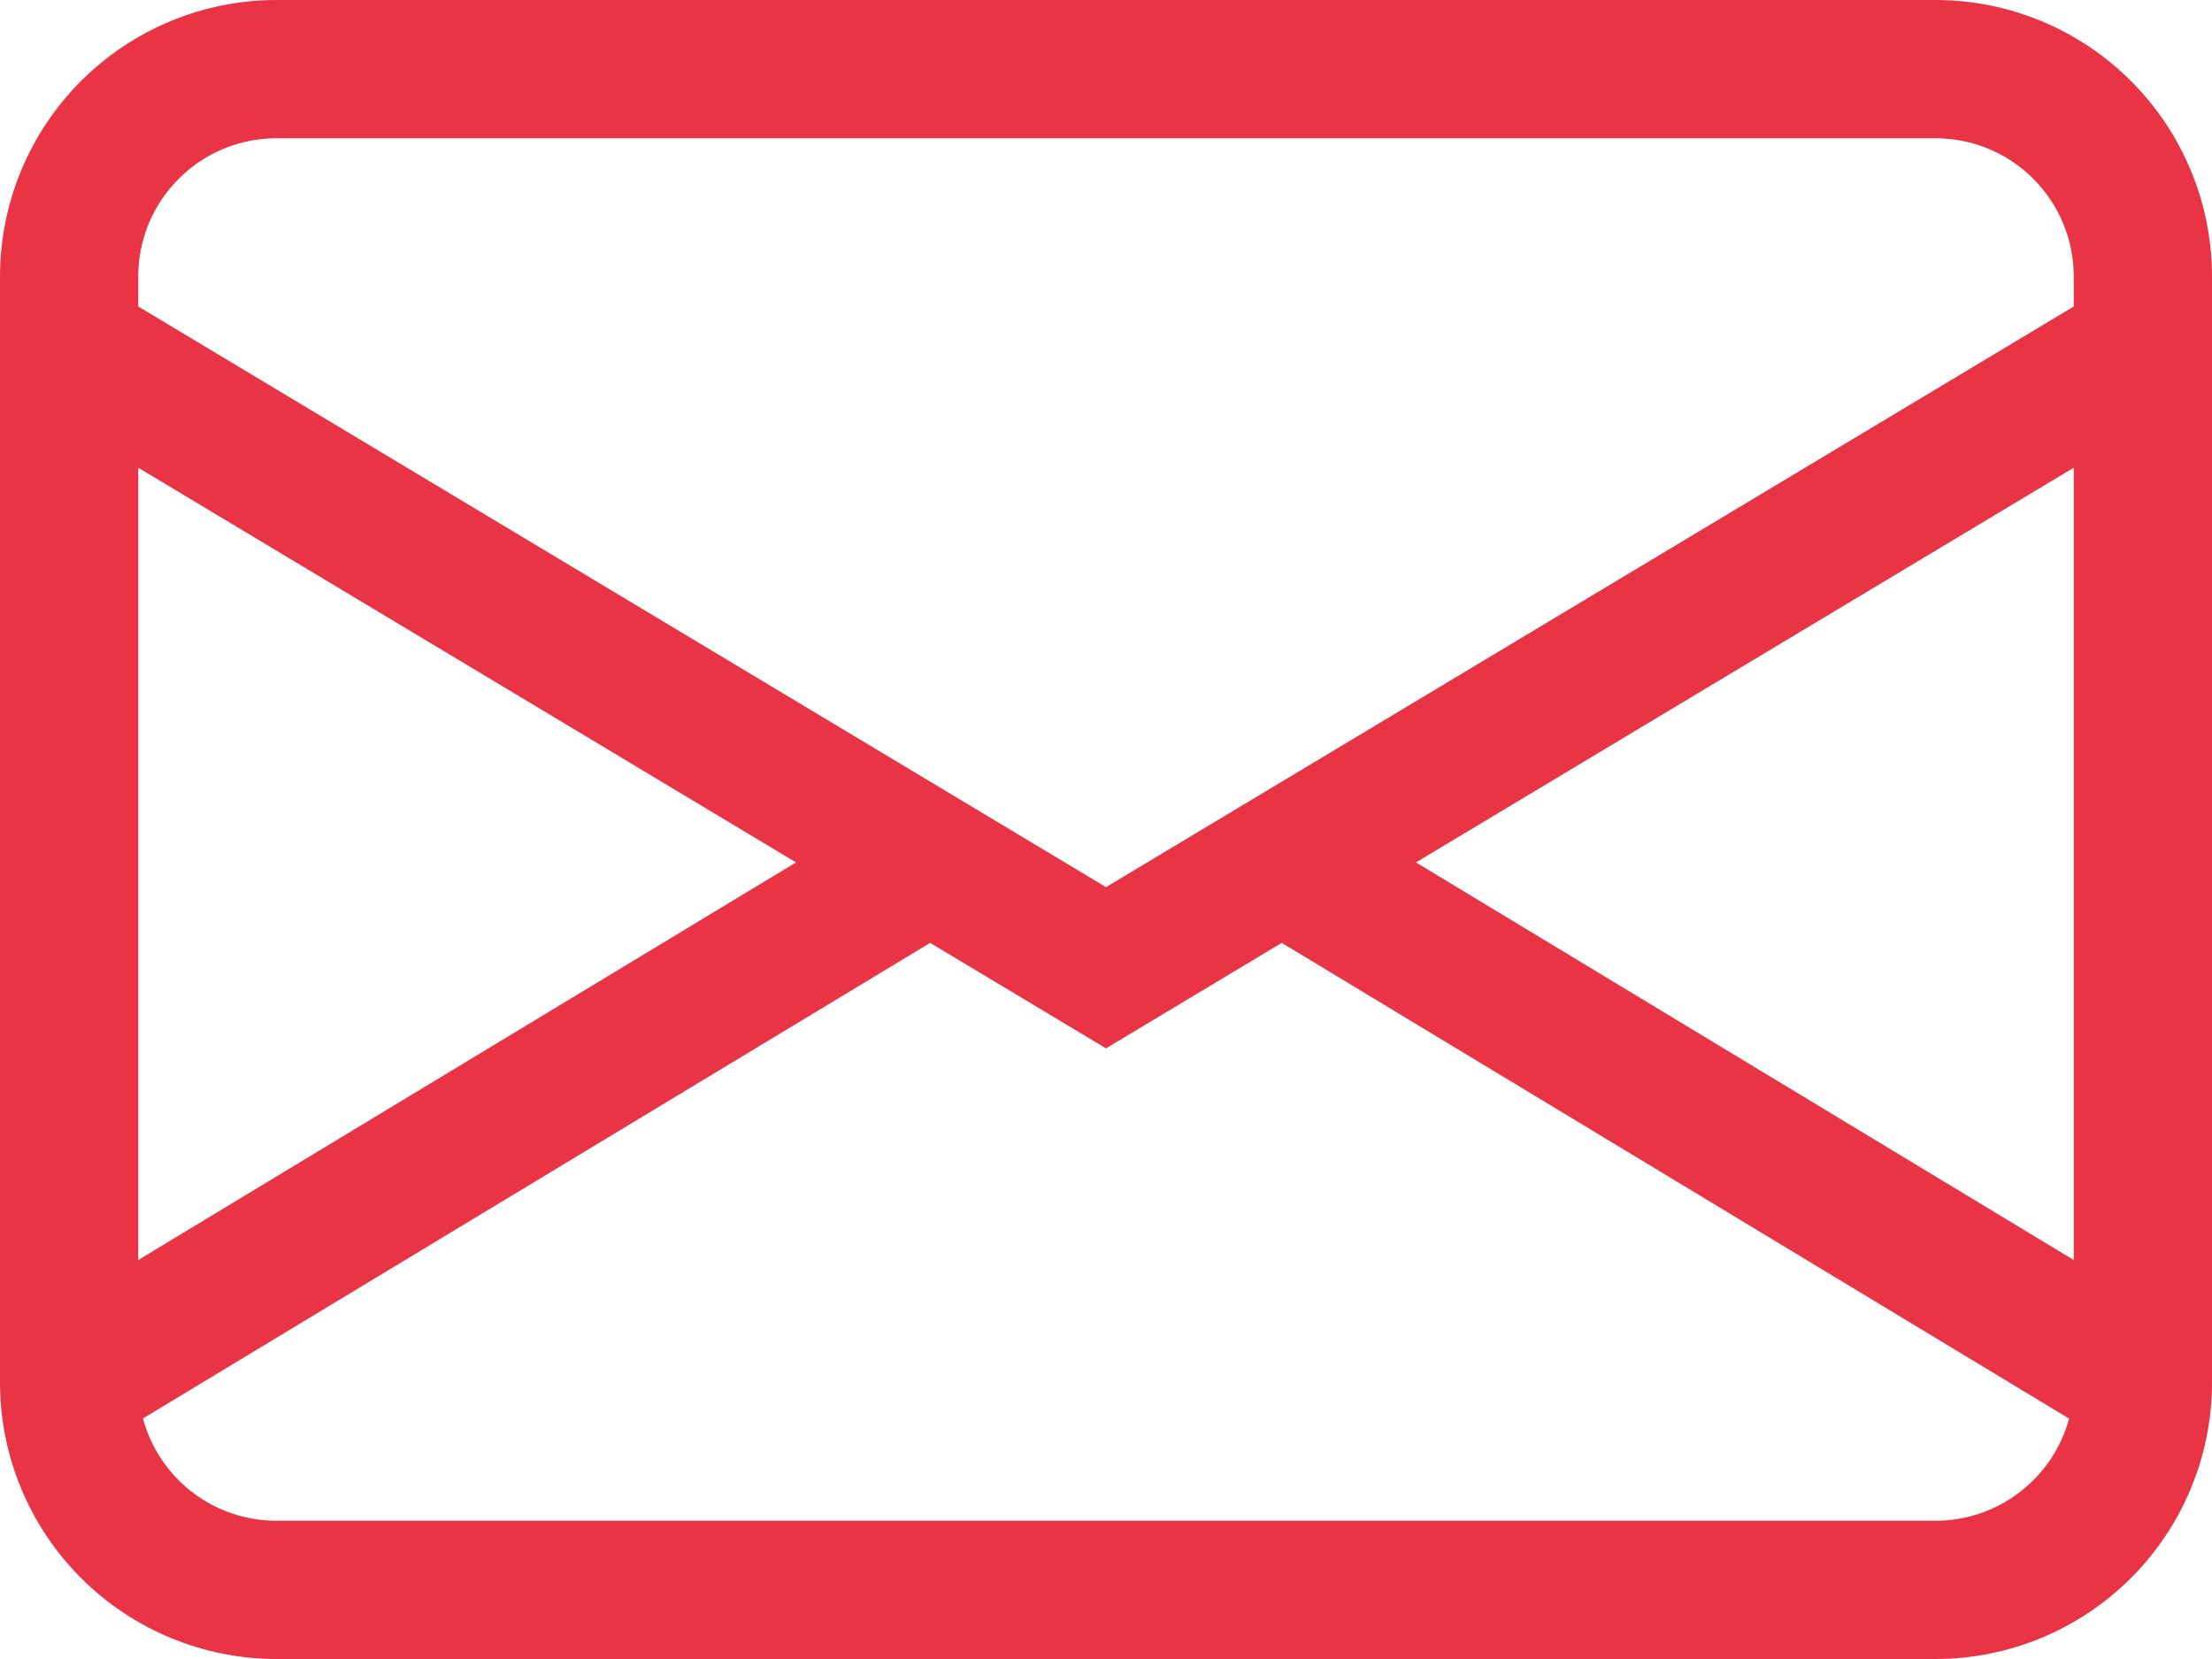 <svg width="16" height="12" viewBox="0 0 16 12" fill="none" xmlns="http://www.w3.org/2000/svg">
<path d="M0 2C0 1.47 0.211 0.961 0.586 0.586C0.961 0.211 1.47 0 2 0H14C14.53 0 15.039 0.211 15.414 0.586C15.789 0.961 16 1.47 16 2V10C16 10.53 15.789 11.039 15.414 11.414C15.039 11.789 14.53 12 14 12H2C1.47 12 0.961 11.789 0.586 11.414C0.211 11.039 0 10.53 0 10V2ZM2 1C1.735 1 1.48 1.105 1.293 1.293C1.105 1.48 1 1.735 1 2V2.217L8 6.417L15 2.217V2C15 1.735 14.895 1.48 14.707 1.293C14.52 1.105 14.265 1 14 1H2ZM15 3.383L10.242 6.238L15 9.114V3.384V3.383ZM14.966 10.261L9.271 6.82L8 7.583L6.728 6.82L1.034 10.26C1.091 10.472 1.217 10.66 1.391 10.794C1.566 10.928 1.78 11 2 11H14C14.22 11 14.434 10.928 14.608 10.794C14.783 10.661 14.909 10.473 14.966 10.261V10.261ZM1 9.114L5.758 6.238L1 3.383V9.113V9.114Z" fill="#E83445"/>
</svg>
